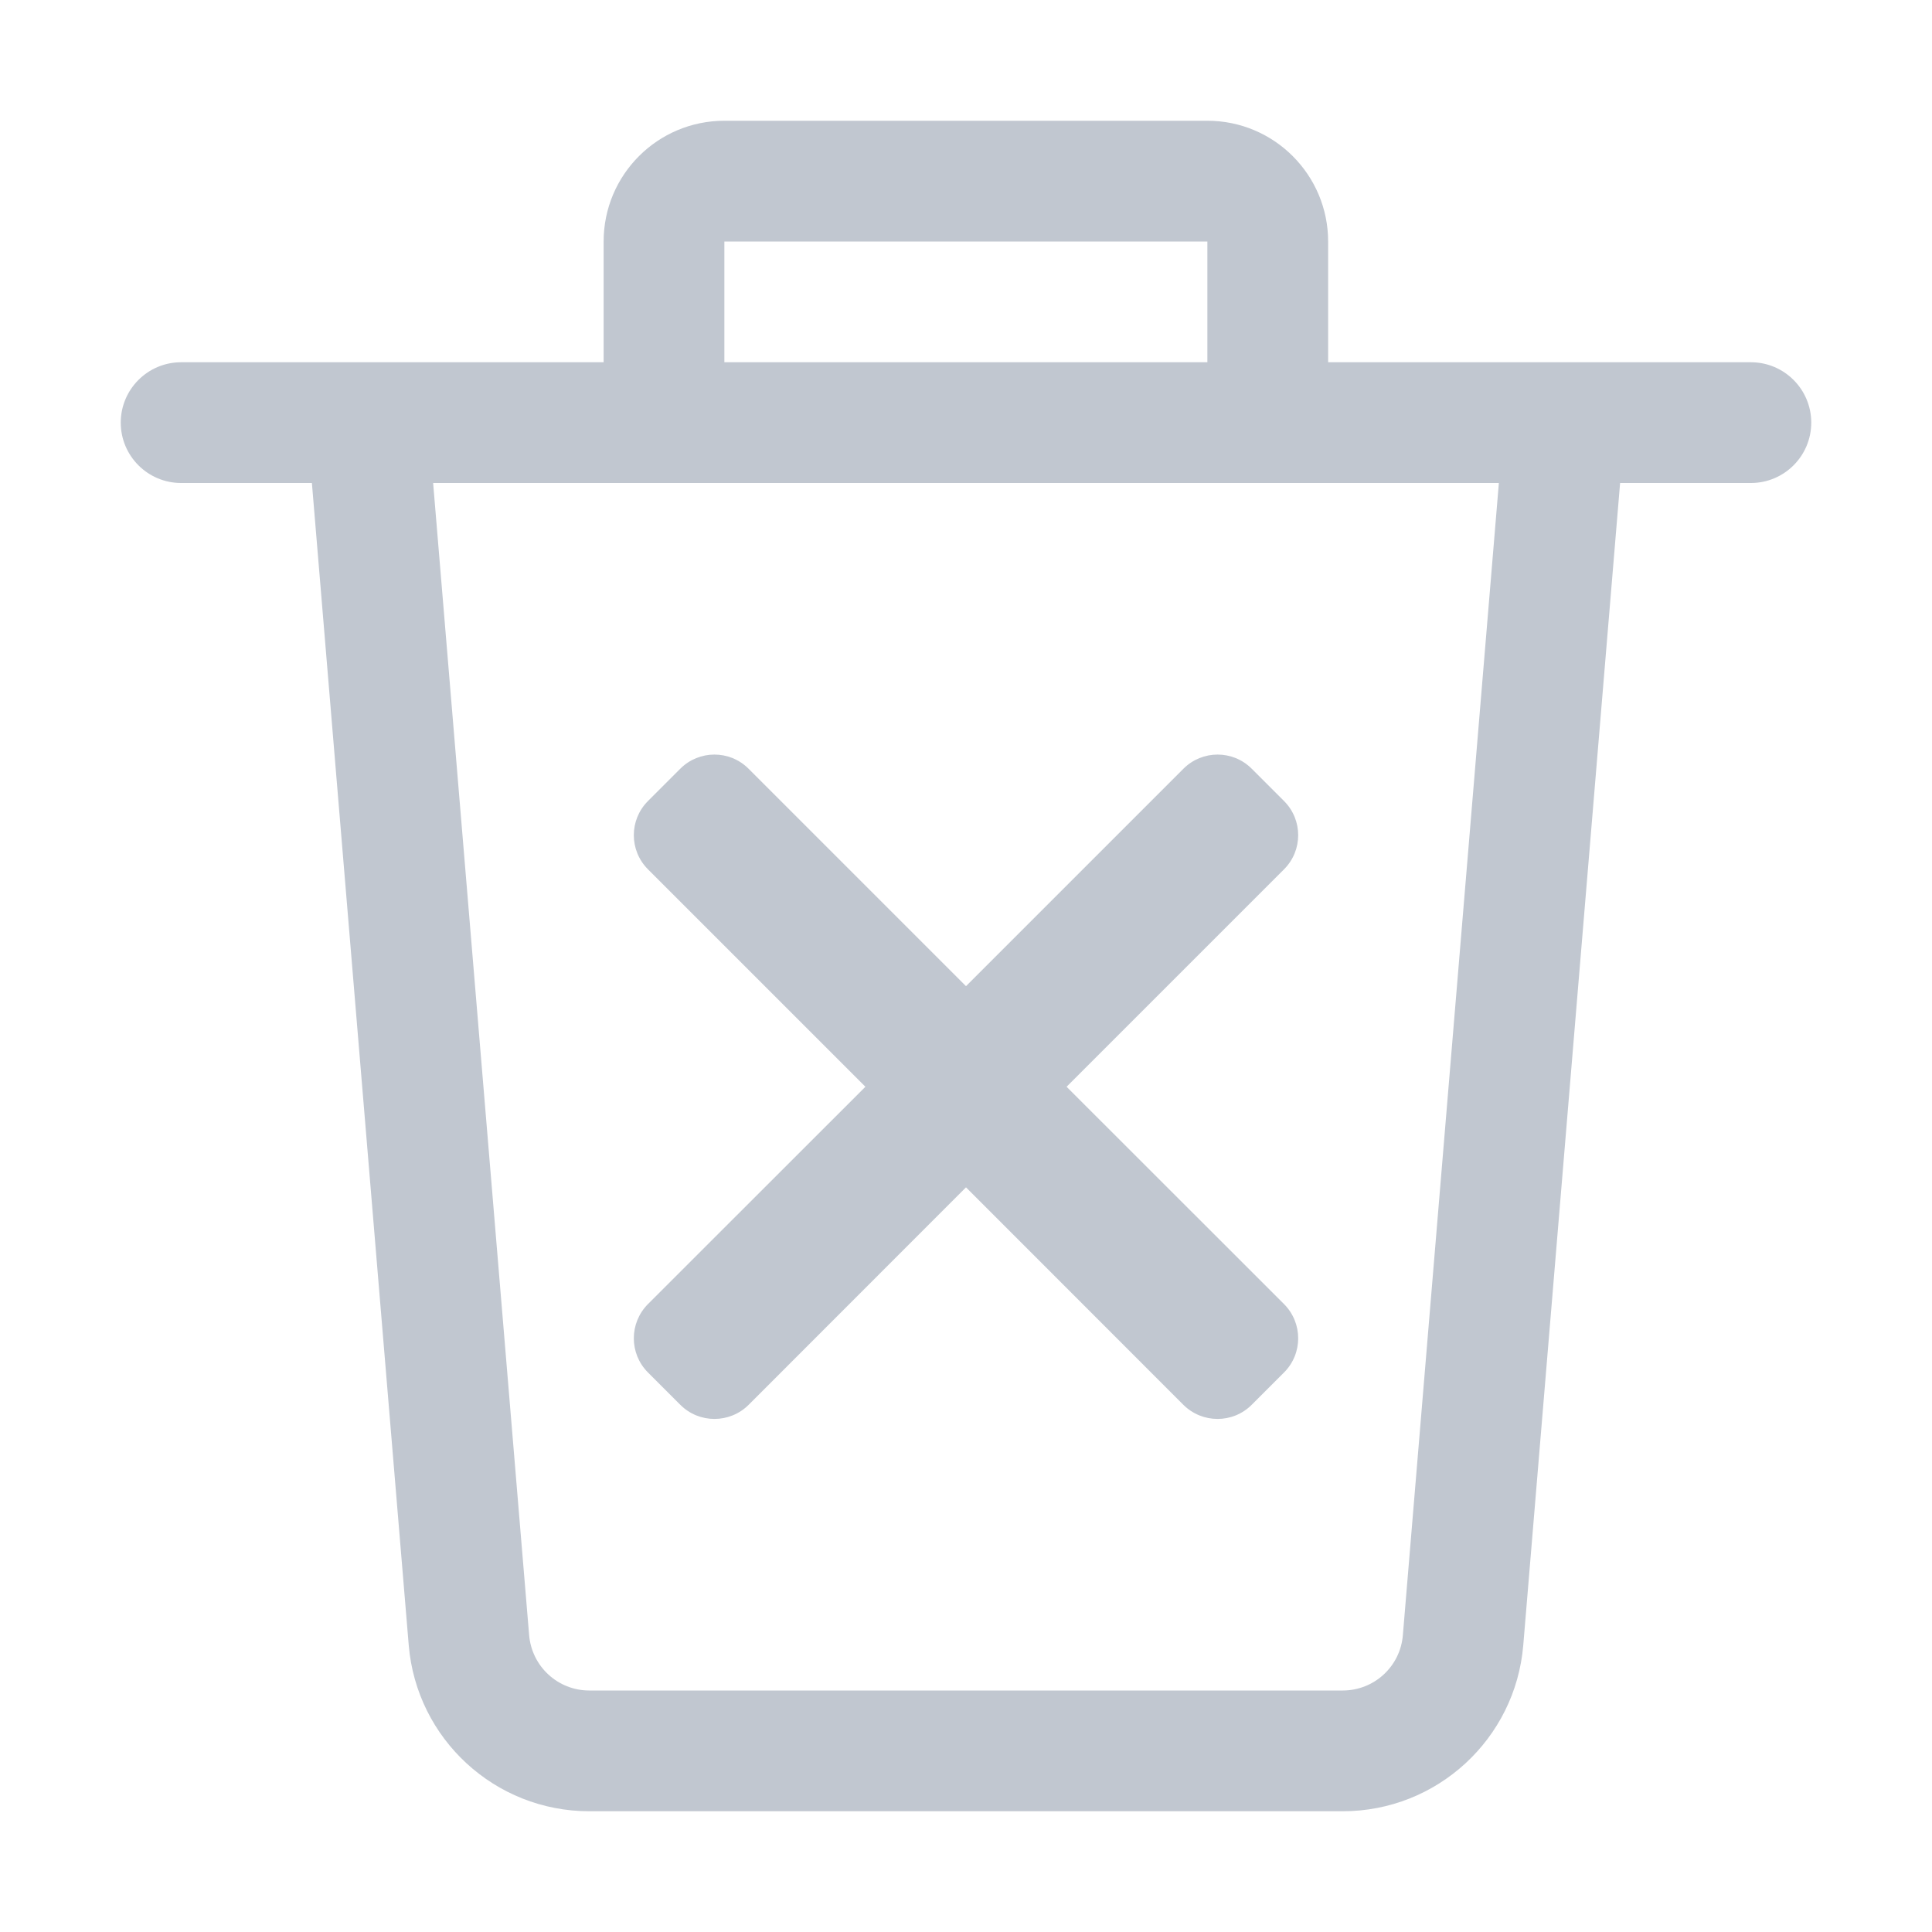 <svg width="16" height="16" viewBox="0 0 16 16" fill="none" xmlns="http://www.w3.org/2000/svg">
    <path d="M9.801 6.366C9.957 6.21 10.21 6.21 10.366 6.366L10.634 6.634C10.79 6.79 10.79 7.043 10.634 7.199L8.833 9L10.634 10.8C10.79 10.957 10.79 11.21 10.634 11.366L10.366 11.634C10.21 11.79 9.957 11.79 9.8 11.634L8 9.833L6.2 11.634C6.043 11.79 5.79 11.79 5.634 11.634L5.366 11.366C5.21 11.21 5.21 10.957 5.366 10.8L7.167 9L5.366 7.199C5.21 7.043 5.21 6.79 5.366 6.634L5.634 6.366C5.79 6.21 6.043 6.21 6.199 6.366L8 8.167L9.801 6.366Z" fill="#C1C7D0"/>
    <path fill-rule="evenodd" clip-rule="evenodd" d="M4.999 3V2C4.999 1.448 5.446 1 5.999 1H9.999C10.551 1 10.999 1.448 10.999 2V3H14.5C14.776 3 15 3.224 15 3.5C15 3.776 14.776 4 14.5 4H13.417L12.615 13.625C12.55 14.402 11.9 15 11.12 15H4.88C4.1 15 3.45 14.402 3.385 13.625L2.583 4H1.5C1.224 4 1 3.776 1 3.5C1 3.224 1.224 3 1.5 3H4.999ZM5.999 2H9.999V3H5.999V2ZM3.587 4L4.382 13.541C4.404 13.801 4.62 14 4.88 14H11.12C11.38 14 11.597 13.801 11.618 13.541L12.413 4H3.587Z" fill="#C1C7D0"/>
</svg>
